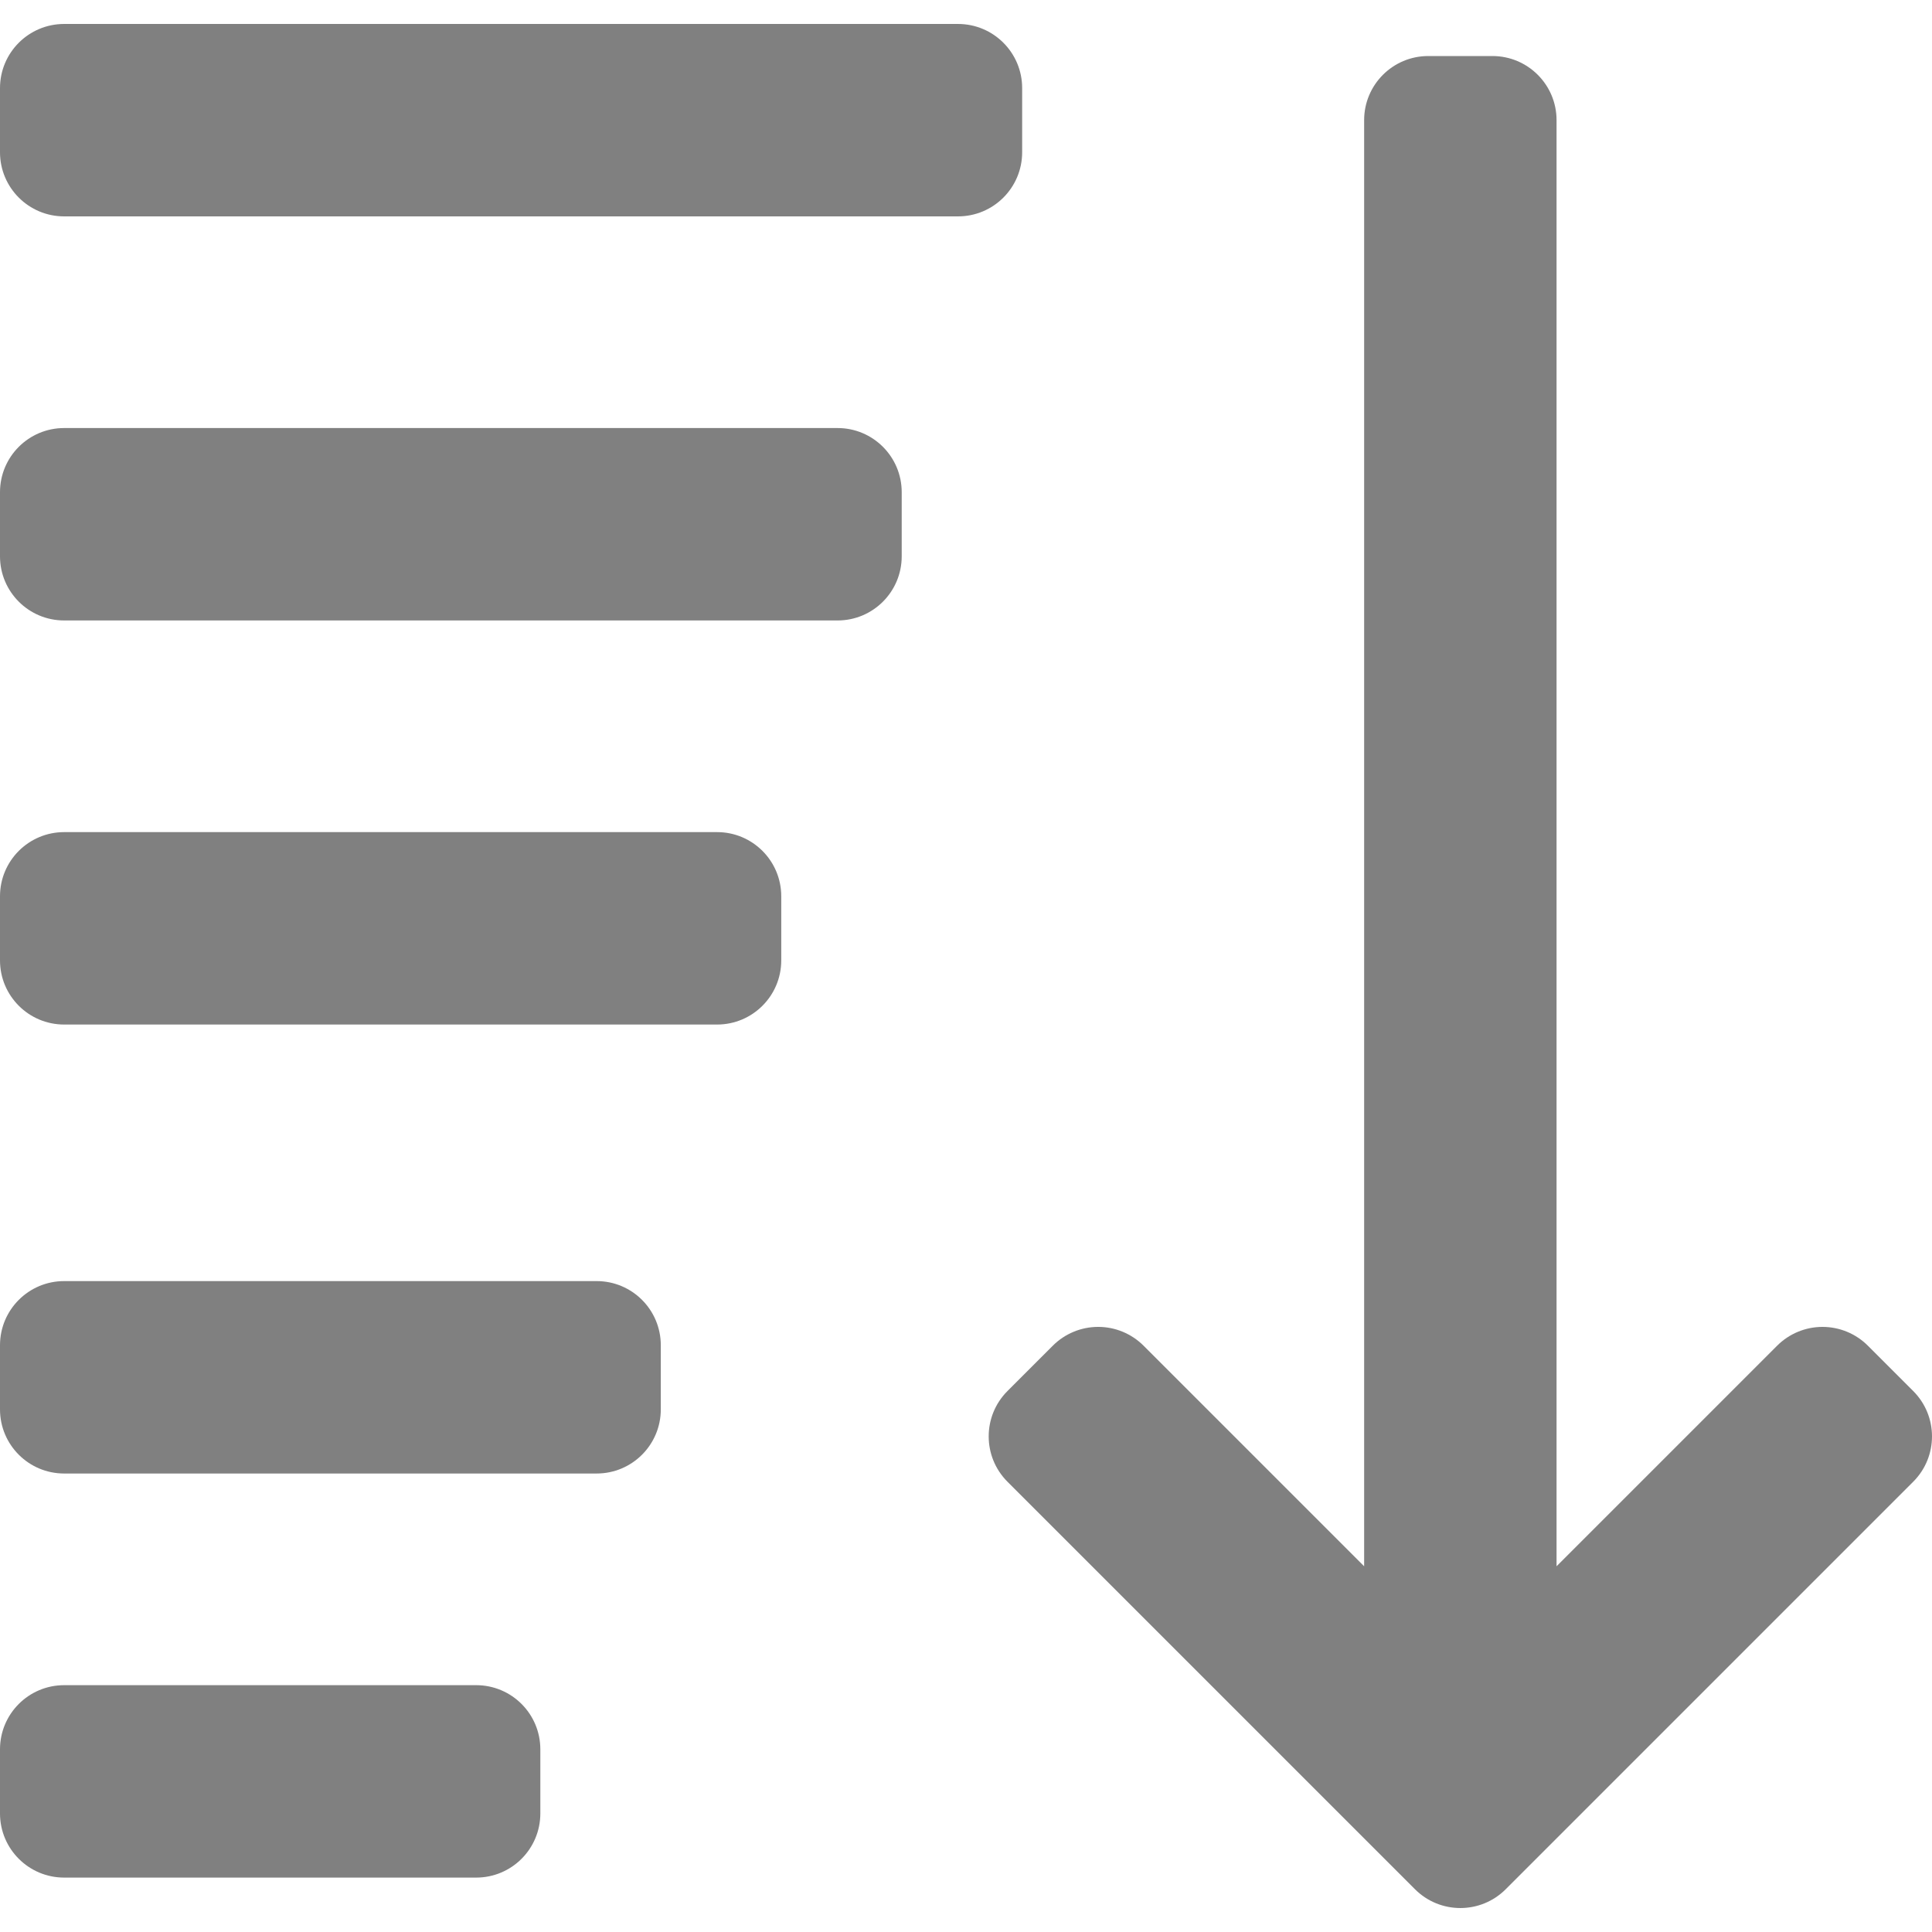 <?xml version="1.0" encoding="iso-8859-1"?>
<!-- Generator: Adobe Illustrator 18.0.0, SVG Export Plug-In . SVG Version: 6.00 Build 0)  -->
<!DOCTYPE svg PUBLIC "-//W3C//DTD SVG 1.1//EN" "http://www.w3.org/Graphics/SVG/1.1/DTD/svg11.dtd">
<svg version="1.1" id="Capa_1" xmlns="http://www.w3.org/2000/svg" xmlns:xlink="http://www.w3.org/1999/xlink" x="0px" y="0px"
	 viewBox="0 0 301.219 301.219" style="enable-background:new 0 0 301.219 301.219;" xml:space="preserve" fill="gray">
<g>
	<path d="M159.365,23.736v-10c0-5.523-4.477-10-10-10H10c-5.523,0-10,4.477-10,10v10c0,5.523,4.477,10,10,10h139.365
		C154.888,33.736,159.365,29.259,159.365,23.736z"/>
	<path d="M130.586,66.736H10c-5.523,0-10,4.477-10,10v10c0,5.523,4.477,10,10,10h120.586c5.523,0,10-4.477,10-10v-10
		C140.586,71.213,136.109,66.736,130.586,66.736z"/>
	<path d="M111.805,129.736H10c-5.523,0-10,4.477-10,10v10c0,5.523,4.477,10,10,10h101.805c5.523,0,10-4.477,10-10v-10
		C121.805,134.213,117.328,129.736,111.805,129.736z"/>
	<path d="M93.025,199.736H10c-5.523,0-10,4.477-10,10v10c0,5.523,4.477,10,10,10h83.025c5.522,0,10-4.477,10-10v-10
		C103.025,204.213,98.548,199.736,93.025,199.736z"/>
	<path d="M74.244,262.736H10c-5.523,0-10,4.477-10,10v10c0,5.523,4.477,10,10,10h64.244c5.522,0,10-4.477,10-10v-10
		C84.244,267.213,79.767,262.736,74.244,262.736z"/>
	<path d="M298.29,216.877l-7.071-7.071c-1.875-1.875-4.419-2.929-7.071-2.929c-2.652,0-5.196,1.054-7.072,2.929l-34.393,34.393
		V18.736c0-5.523-4.477-10-10-10h-10c-5.523,0-10,4.477-10,10v225.462l-34.393-34.393c-1.876-1.875-4.419-2.929-7.071-2.929
		c-2.652,0-5.196,1.054-7.071,2.929l-7.072,7.071c-3.904,3.905-3.904,10.237,0,14.142l63.536,63.536
		c1.953,1.953,4.512,2.929,7.071,2.929c2.559,0,5.119-0.976,7.071-2.929l63.536-63.536
		C302.195,227.113,302.195,220.781,298.29,216.877z"/>
</g>
<g>
</g>
<g>
</g>
<g>
</g>
<g>
</g>
<g>
</g>
<g>
</g>
<g>
</g>
<g>
</g>
<g>
</g>
<g>
</g>
<g>
</g>
<g>
</g>
<g>
</g>
<g>
</g>
<g>
</g>
</svg>
